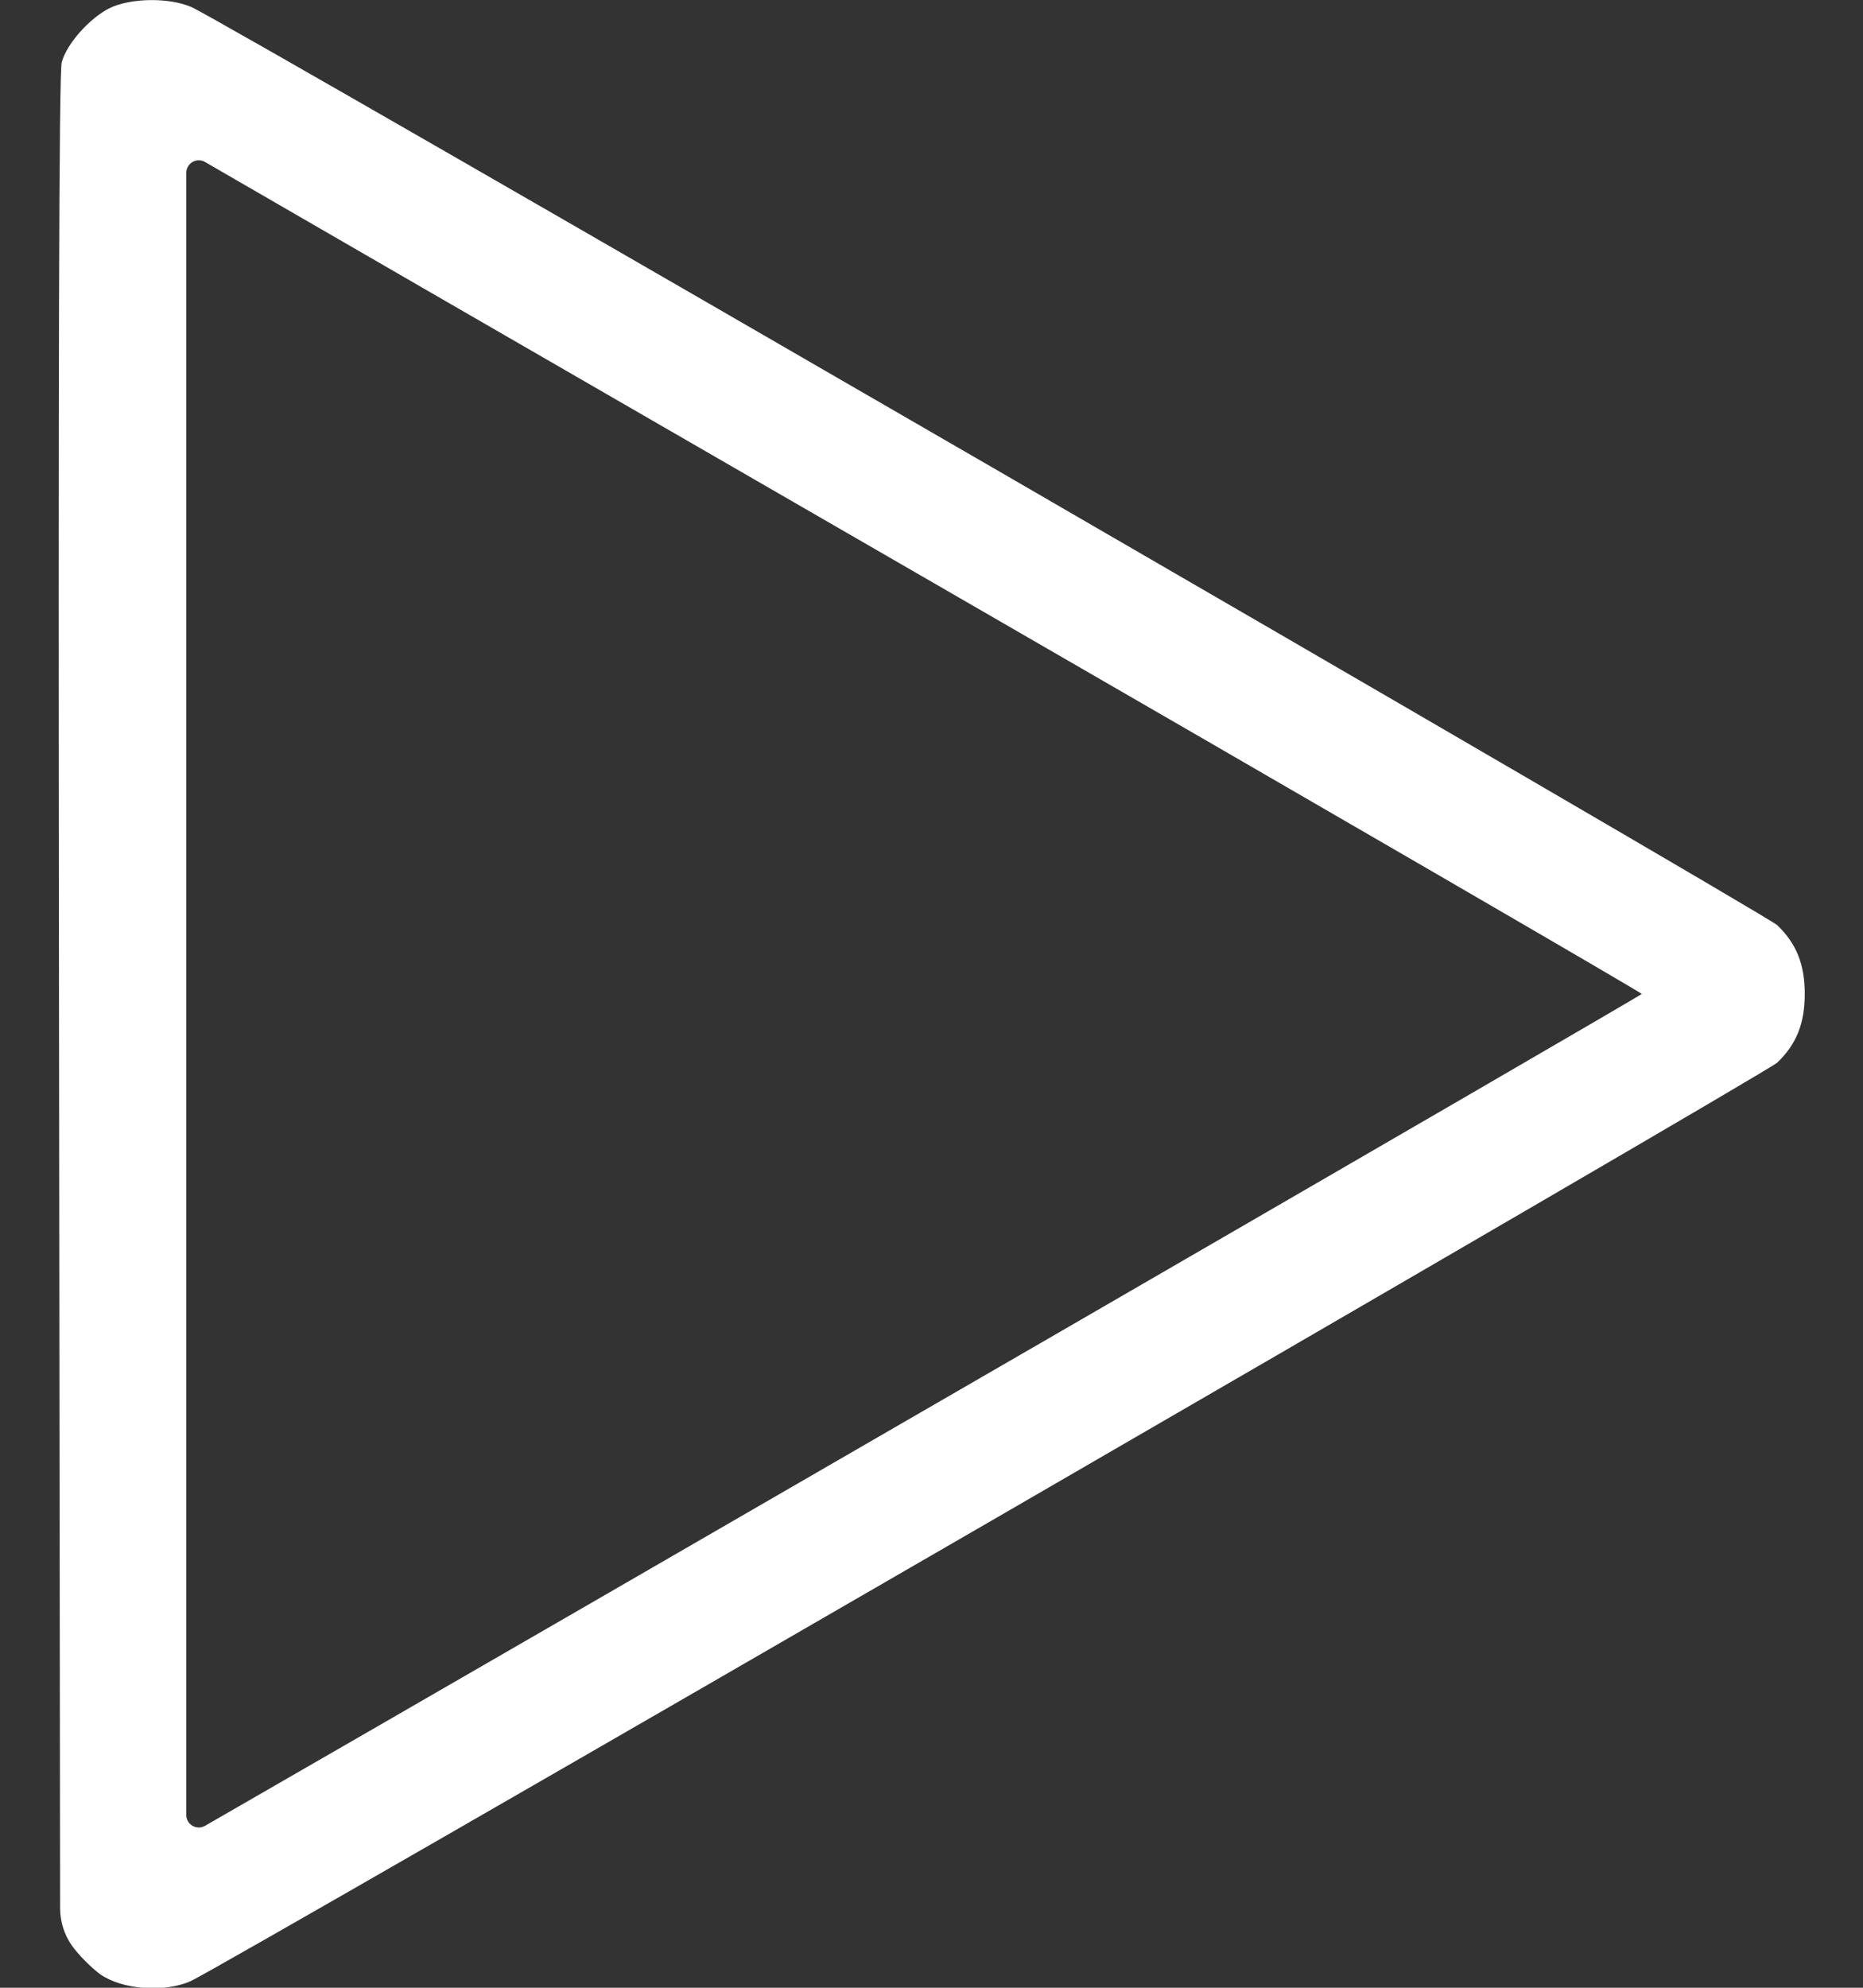 <svg width="30" height="32" viewBox="0 0 30 32" fill="none" xmlns="http://www.w3.org/2000/svg">
    <rect x="0" y="0" width="30" height="32" fill="#333333" stroke="none"/>
    <path d="M1.762 0.132C1.444 0.294 1.081 0.694 0.994 1.001C0.95 1.144 0.937 6.113 0.95 16.138L0.968 30.723C0.969 30.936 1.034 31.144 1.156 31.319C1.262 31.469 1.469 31.676 1.612 31.782C1.969 32.032 2.644 32.082 3.069 31.894C3.619 31.644 28.412 17.294 28.619 17.107C28.925 16.813 29.062 16.482 29.062 16.001C29.062 15.519 28.925 15.188 28.619 14.894C28.425 14.713 3.662 0.376 3.094 0.119C2.737 -0.043 2.112 -0.037 1.762 0.132ZM15.019 9.376C21.3 13.001 26.437 15.982 26.437 16.001C26.437 16.026 9.056 26.082 3.3 29.394C3.166 29.47 3 29.373 3 29.219V16.001V2.782C3 2.628 3.166 2.531 3.3 2.607C3.469 2.707 8.737 5.751 15.019 9.376Z" fill="white"/>
</svg>


